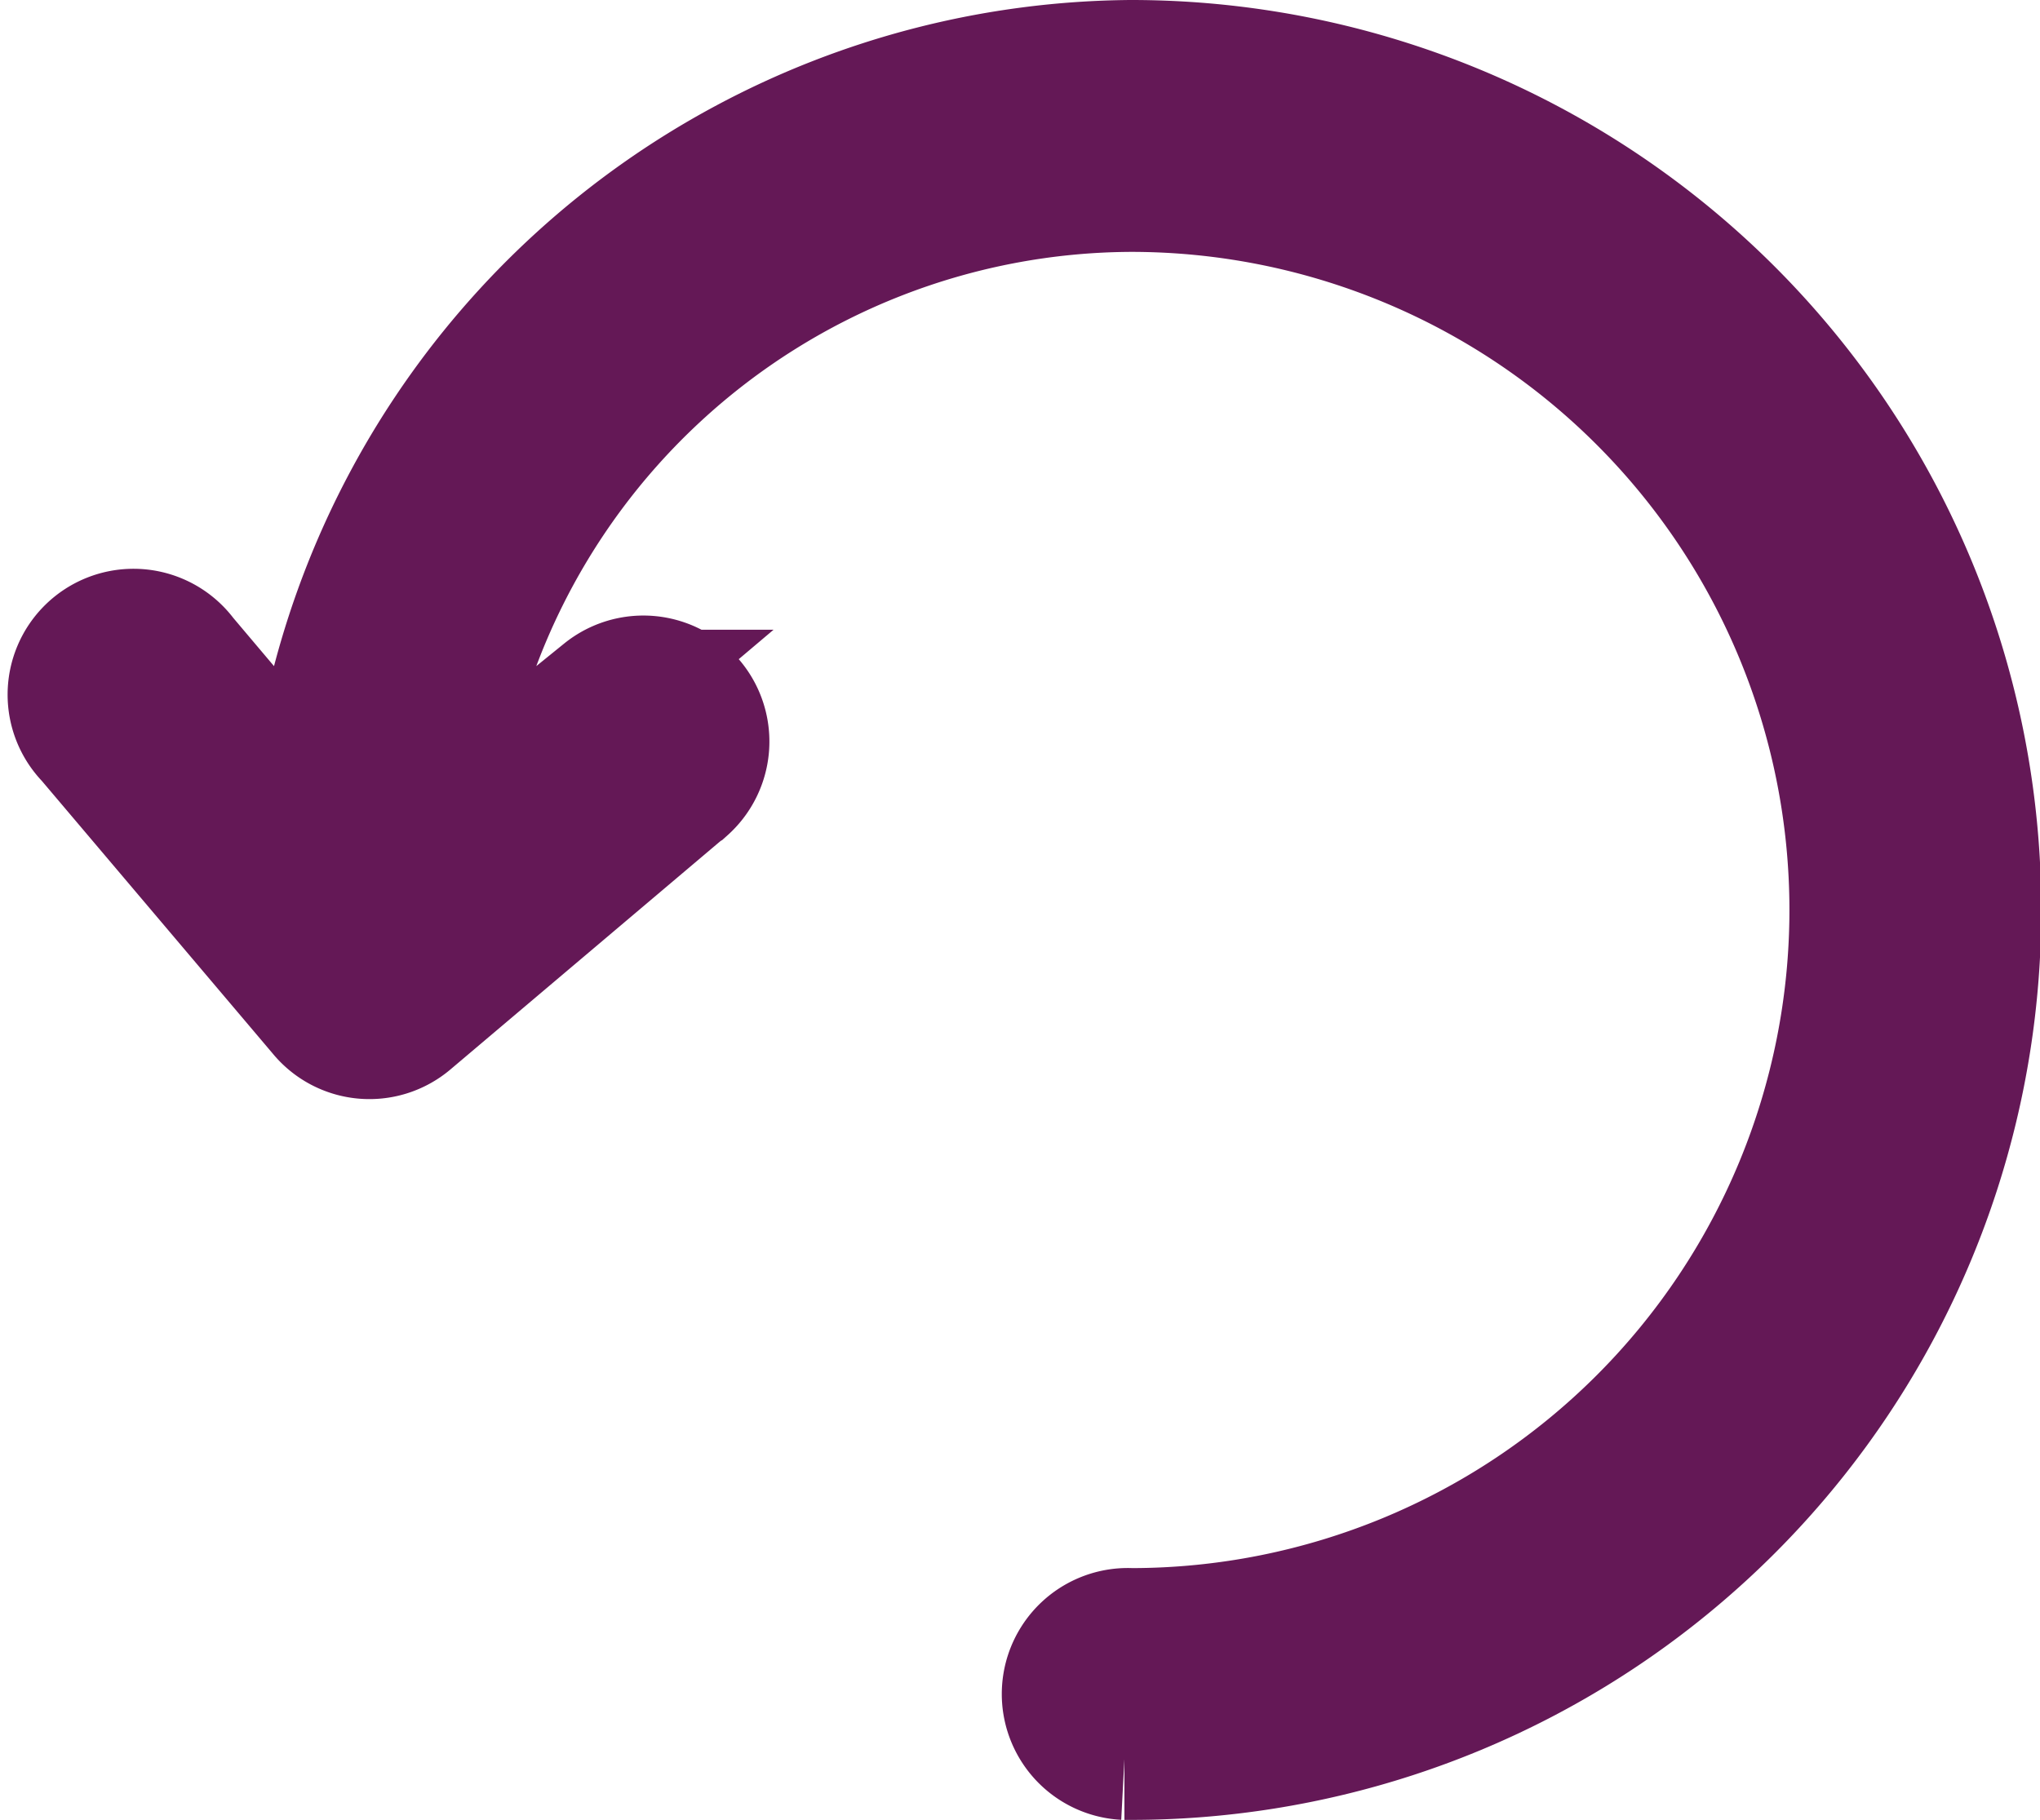<svg xmlns="http://www.w3.org/2000/svg" width="24.542" height="21.9" viewBox="0 0 24.542 21.9">
    <path data-name="Path 15101" d="M12.686 20.4a.766.766 0 0 1 .08-1.53 8.669 8.669 0 0 0 0-17.339A8.425 8.425 0 0 0 4.4 9.283l2.016-1.705a.766.766 0 0 1 .993 1.166l-.009.005-3.31 2.8a.759.759 0 0 1-1.074-.1L.218 8.144a.764.764 0 1 1 1.092-1.07.776.776 0 0 1 .069.081l1.528 1.809A9.985 9.985 0 0 1 12.765 0a10.2 10.2 0 0 1 0 20.4h-.08" transform="translate(.842 .75)" style="fill:#641856;stroke:#641856;stroke-width:1.5px"/>
</svg>
